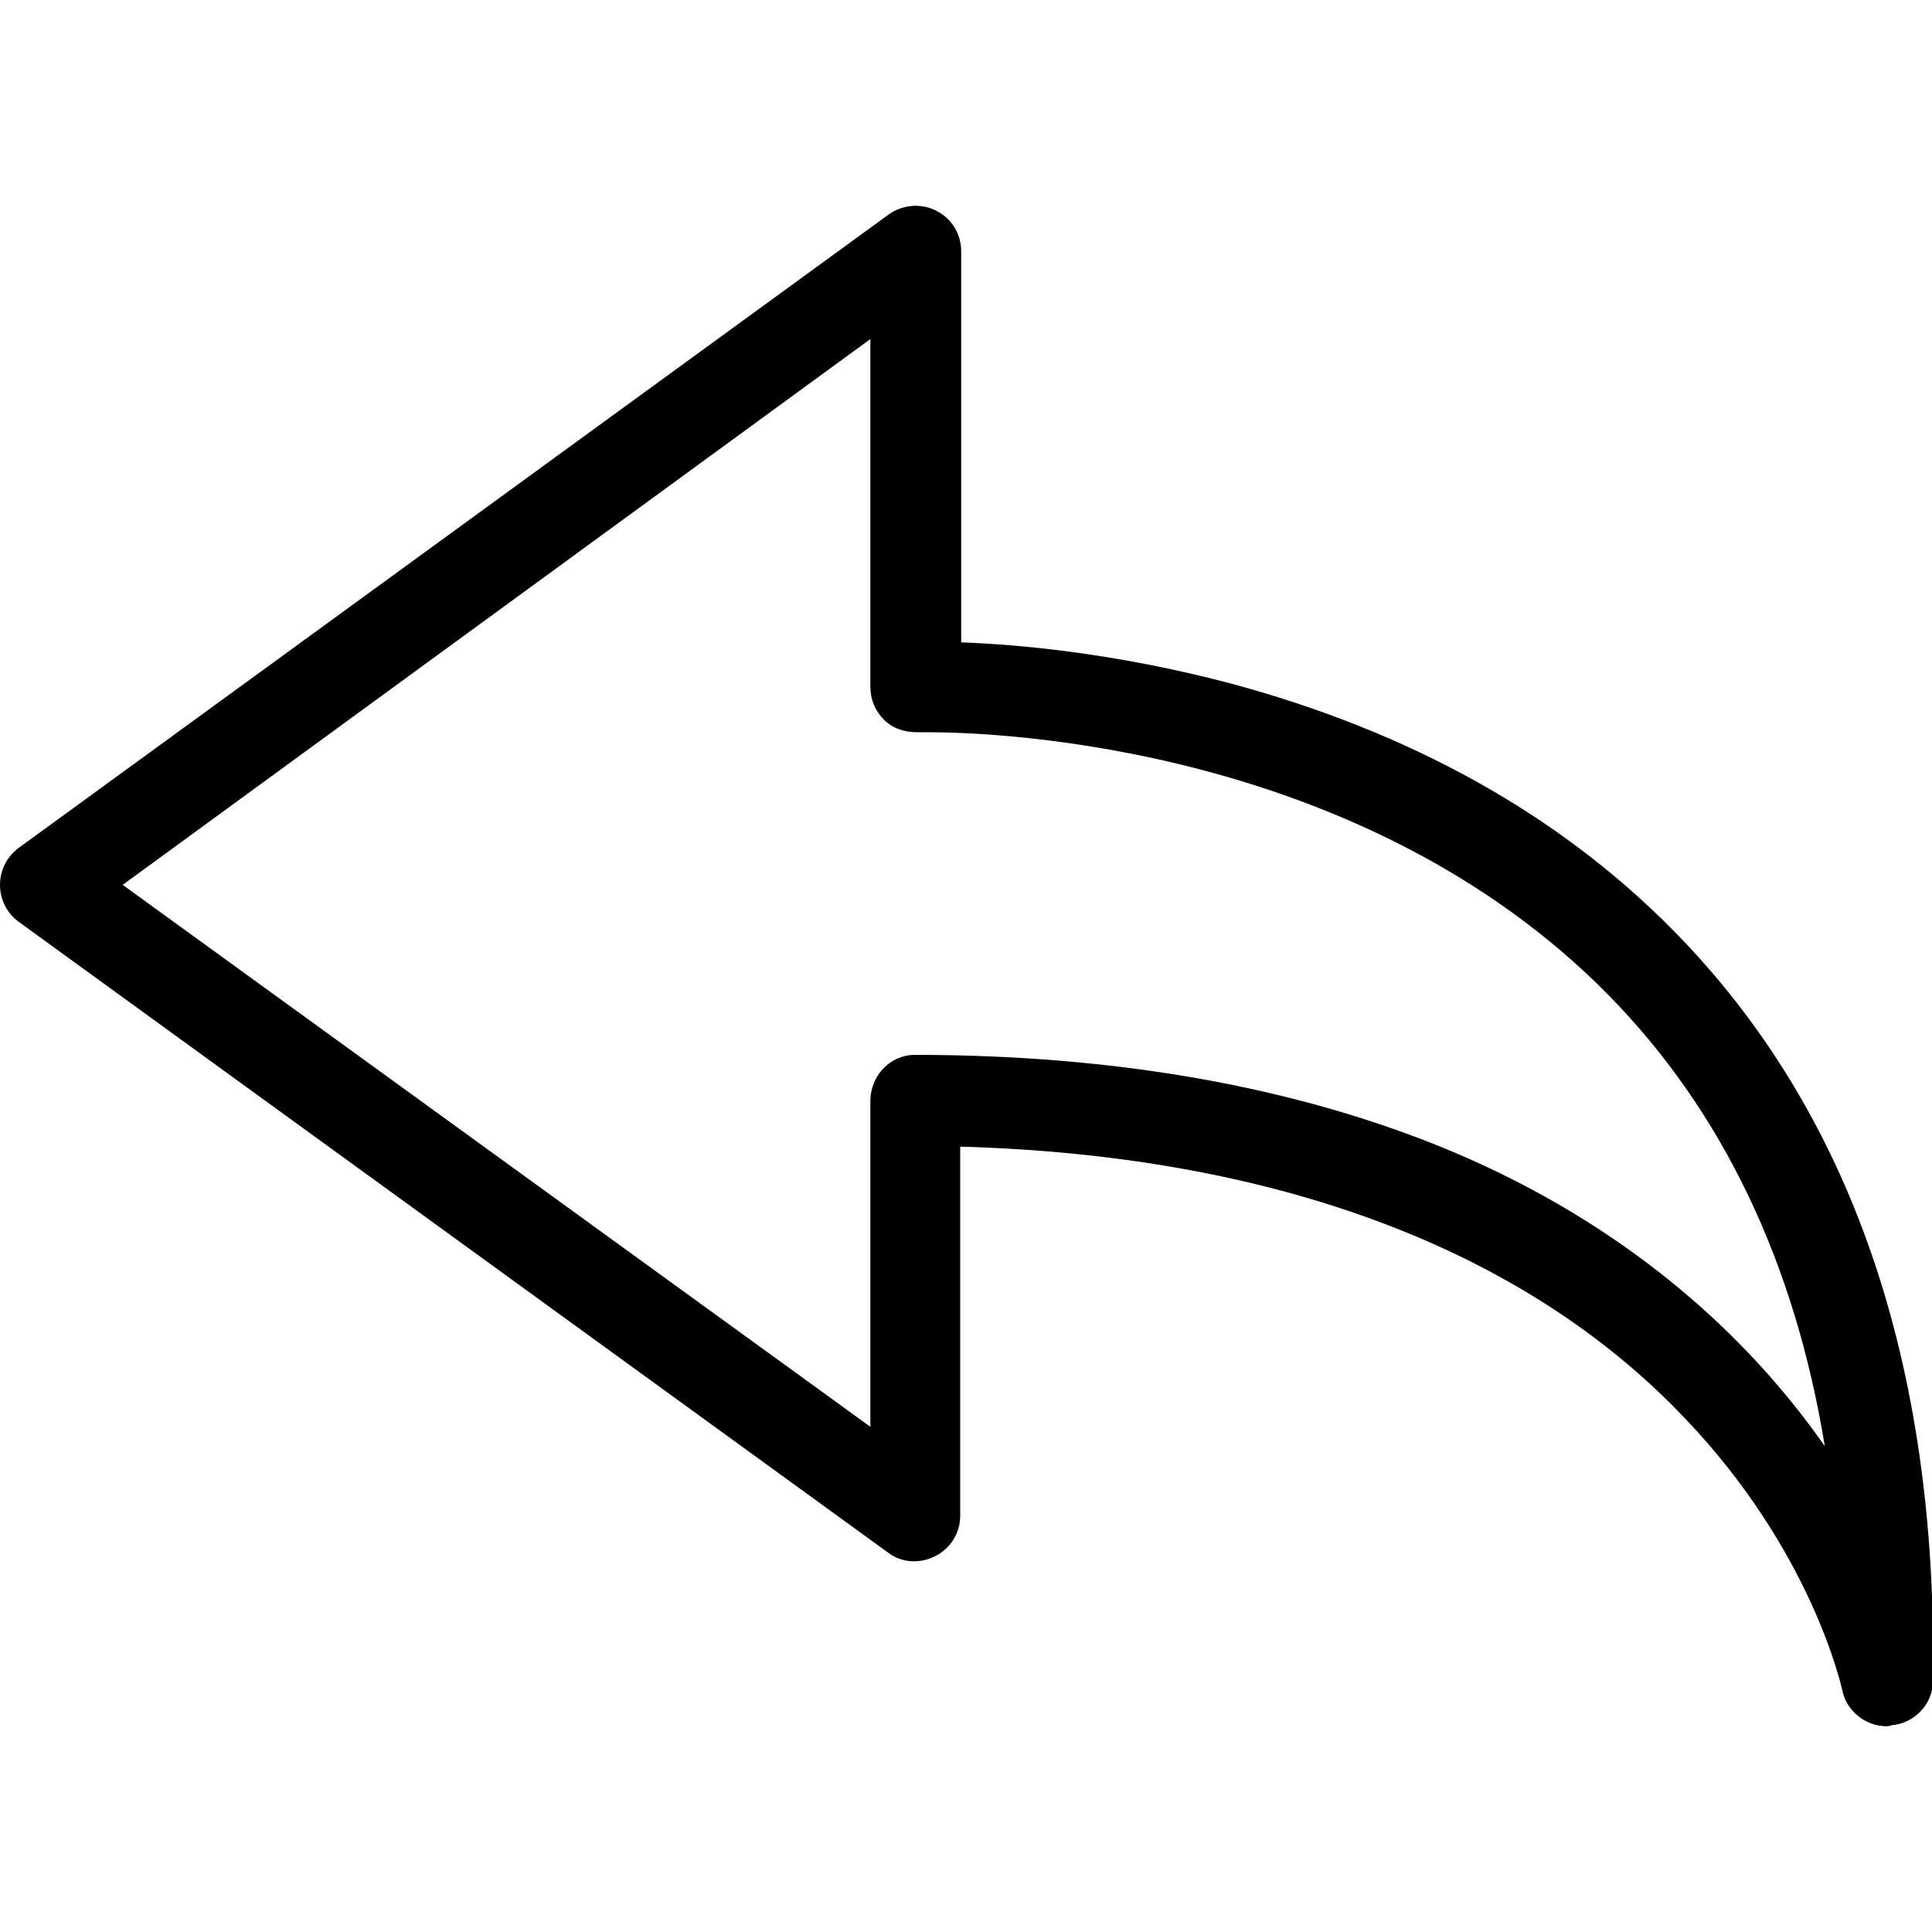 <?xml version="1.0" encoding="utf-8"?>
<!-- Generator: Adobe Illustrator 21.0.0, SVG Export Plug-In . SVG Version: 6.00 Build 0)  -->
<svg version="1.1" id="图层_1" xmlns="http://www.w3.org/2000/svg" xmlns:xlink="http://www.w3.org/1999/xlink" x="0px" y="0px"
	 viewBox="0 0 200 200" style="enable-background:new 0 0 200 200;" xml:space="preserve">
<path d="M195.3,178.7c-2.2,0-4.2-1.6-4.6-3.8c-0.1-0.3-3.1-14.3-16.3-28.1c-16.7-17.6-42.6-27.2-75-28.1v38.2c0,1.8-1,3.4-2.6,4.2
	c-1.6,0.8-3.5,0.7-4.9-0.4L1.9,95.4C0.7,94.5,0,93.1,0,91.6c0-1.5,0.7-2.9,1.9-3.8L92,22.2c1.4-1,3.3-1.2,4.9-0.4
	c1.6,0.8,2.6,2.4,2.6,4.2v40.5c5.8,0.2,15.9,1.1,27.7,4.2c18.7,5,34.2,13.6,46.1,25.7c18.3,18.6,27.3,44.7,26.8,77.6
	c0,2.4-1.9,4.4-4.3,4.6C195.6,178.7,195.4,178.7,195.3,178.7z M94.7,109.2c20.8,0,39.3,3.3,54.9,9.7c12.6,5.2,23.4,12.6,32,21.8
	c2.8,3,5.2,6,7.3,9c-3.1-19-10.6-34.7-22.4-46.7c-25.4-25.8-63.1-27.2-70.4-27.2c-0.8,0-1.2,0-1.2,0c-1.3,0-2.5-0.4-3.4-1.3
	c-0.9-0.9-1.4-2.1-1.4-3.4l0-36L12.7,91.6l77.4,56.1v-33.7C90.1,111.3,92.2,109.2,94.7,109.2z"/>
</svg>

